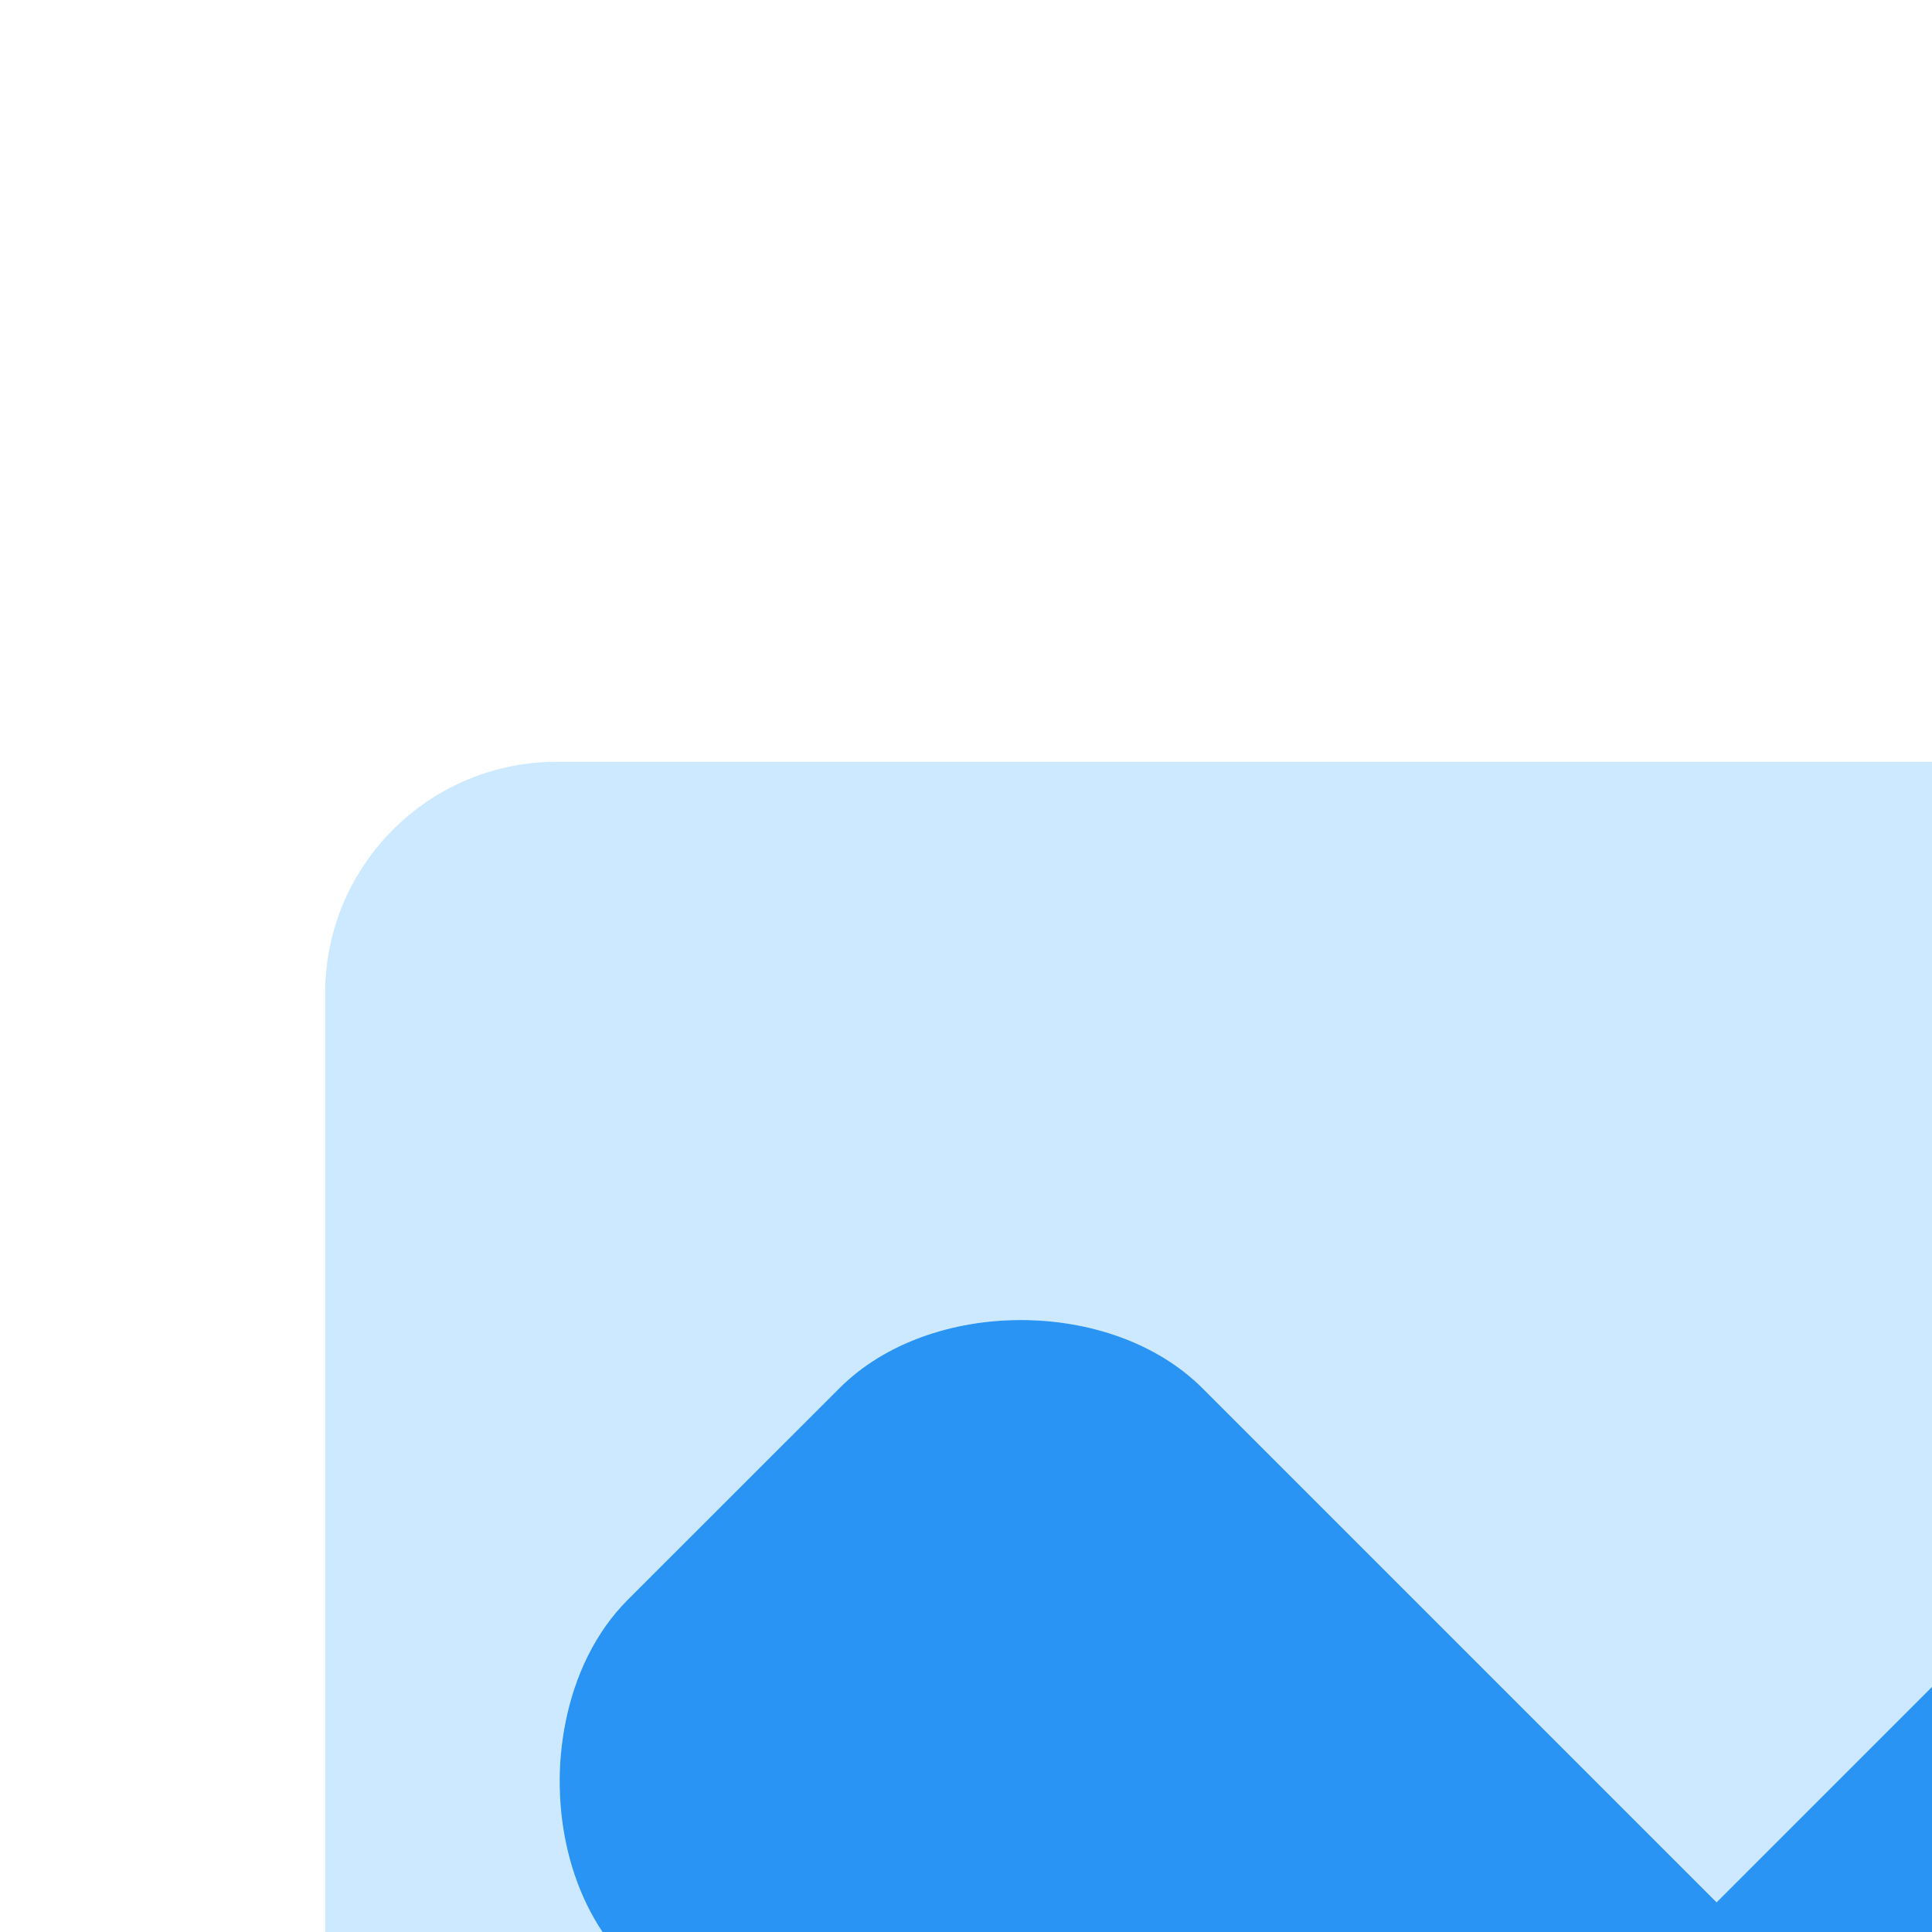 <svg xmlns="http://www.w3.org/2000/svg" width="200" height="200" id="tick">
    <path fill="#CCE9FF" d="M287.04 206.56v101.68c0 5.37-1.771 10.34-4.76 14.34-4.38 5.86-11.36 9.65-19.23 9.65H57.66c-7.88 0-14.87-3.79-19.24-9.65-.32-.43-.63-.87-.92-1.33a23.851 23.851 0 0 1-3.84-13.01V102.849c0-13.26 10.74-23.989 24-23.989h205.39c8.86 0 16.601 4.8 20.75 11.95l-33.02 33.029-73.08 73.09-53.23-53.229c-9.4-9.4-28.19-9.4-37.57 0l-21.92 21.91c-3.33 3.33-5.48 7.84-6.44 12.689-1.78 8.83.37 18.82 6.44 24.891l93.93 93.93c9.39 9.39 28.17 9.39 37.57 0l21.92-21.92 68.64-68.64z"></path>
    <path fill="#2A94F4" d="m359.29 134.299-72.25 72.261-68.64 68.64-21.92 21.92c-9.4 9.39-28.18 9.39-37.57 0l-93.93-93.93c-6.07-6.07-8.22-16.061-6.44-24.891.96-4.85 3.11-9.359 6.44-12.689L86.9 143.7c9.38-9.4 28.17-9.4 37.57 0l53.23 53.229 73.08-73.09L283.8 90.81l16-15.99c9.4-9.4 28.19-9.4 37.57 0l21.92 21.91c2.56 2.569 4.43 5.83 5.59 9.409 3.11 9.54 1.24 21.33-5.59 28.16z"></path>
</svg>